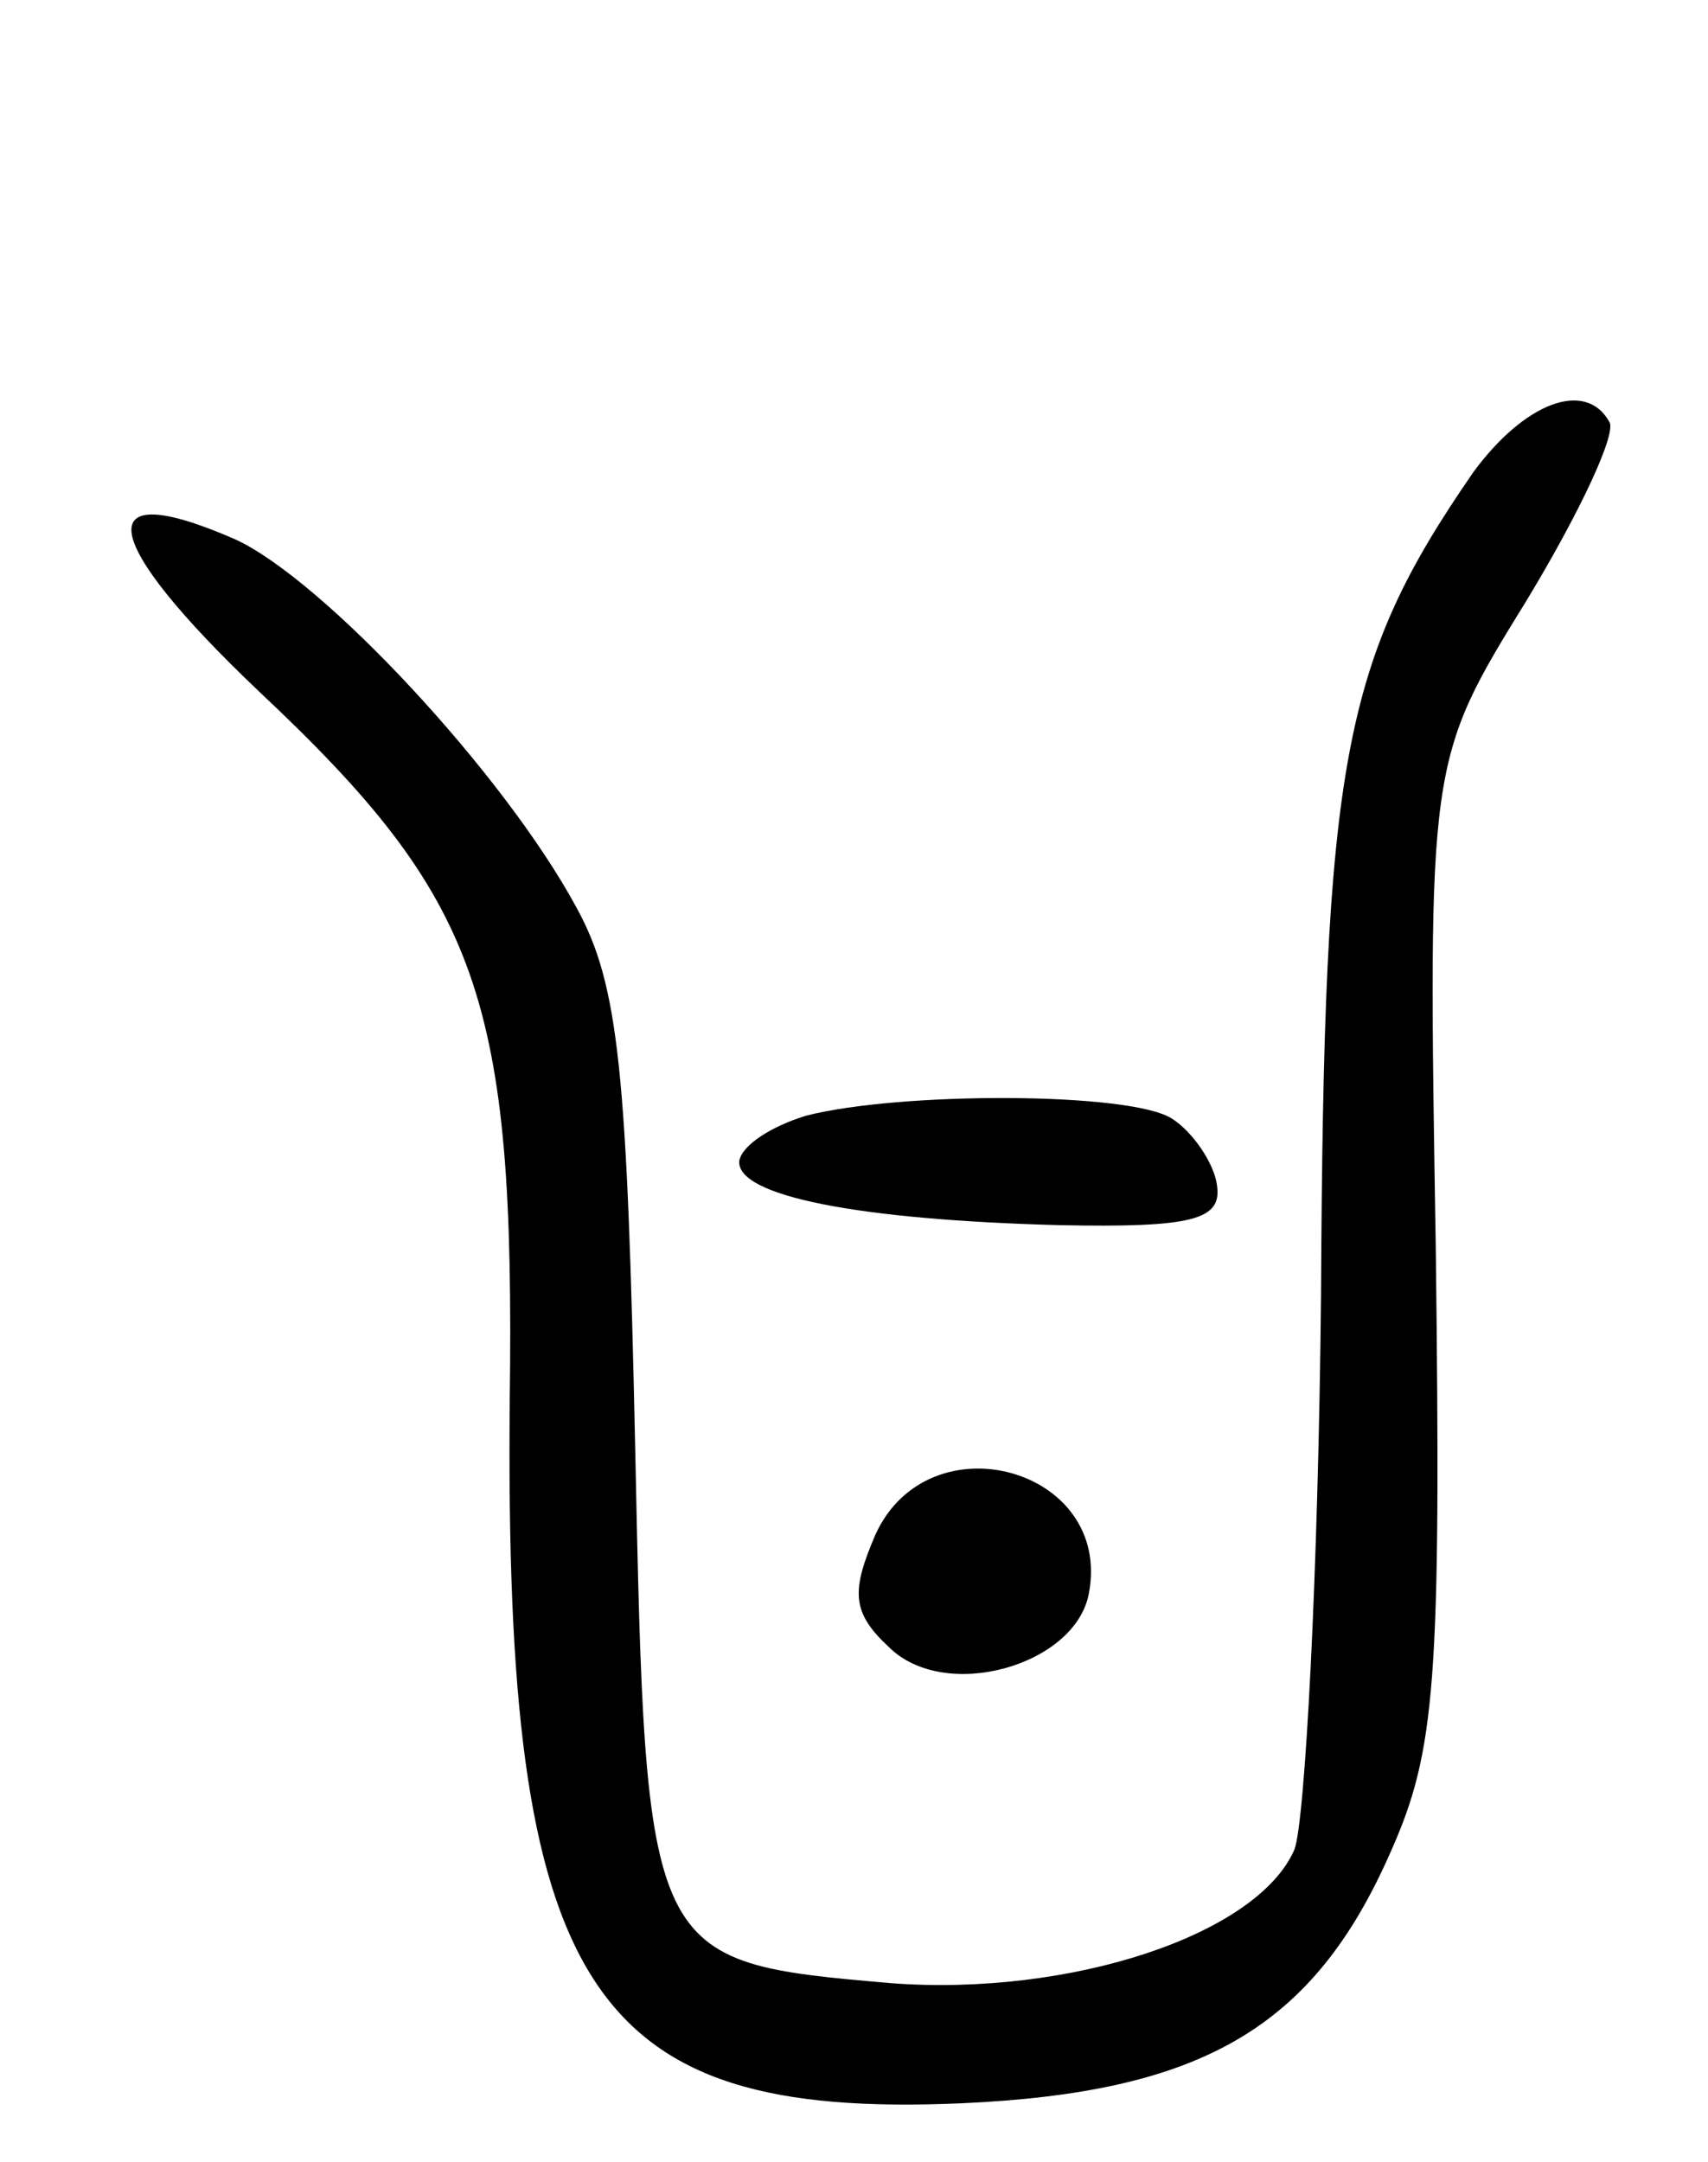 <svg version="1.0" xmlns="http://www.w3.org/2000/svg"
 width="64pt" height="81pt" viewBox="0 0 64 81"
 preserveAspectRatio="xMidYMid meet">
<g transform="translate(0,81) scale(0.1,-0.1)"
fill="#000000" stroke="none">
<path d="M552 633 c-49 -71 -56 -108 -57 -308 -1 -104 -6 -198 -10 -208 -14
-32 -84 -55 -151 -50 -92 8 -92 8 -96 201 -3 140 -6 173 -22 202 -27 50 -95
123 -128 138 -55 24 -51 0 9 -57 83 -78 96 -115 94 -266 -2 -220 29 -269 169
-263 90 4 132 28 161 94 17 38 19 64 17 226 -3 183 -3 183 34 243 20 33 34 63
31 67 -9 16 -32 7 -51 -19z"/>
<path d="M302 392 c-13 -4 -24 -11 -25 -17 -1 -13 44 -22 120 -24 50 -1 61 2
59 15 -1 8 -9 20 -17 25 -16 10 -102 10 -137 1z"/>
<path d="M328 235 c-9 -21 -9 -29 5 -42 21 -21 70 -7 75 20 9 47 -60 66 -80
22z"/>
</g>
</svg>
